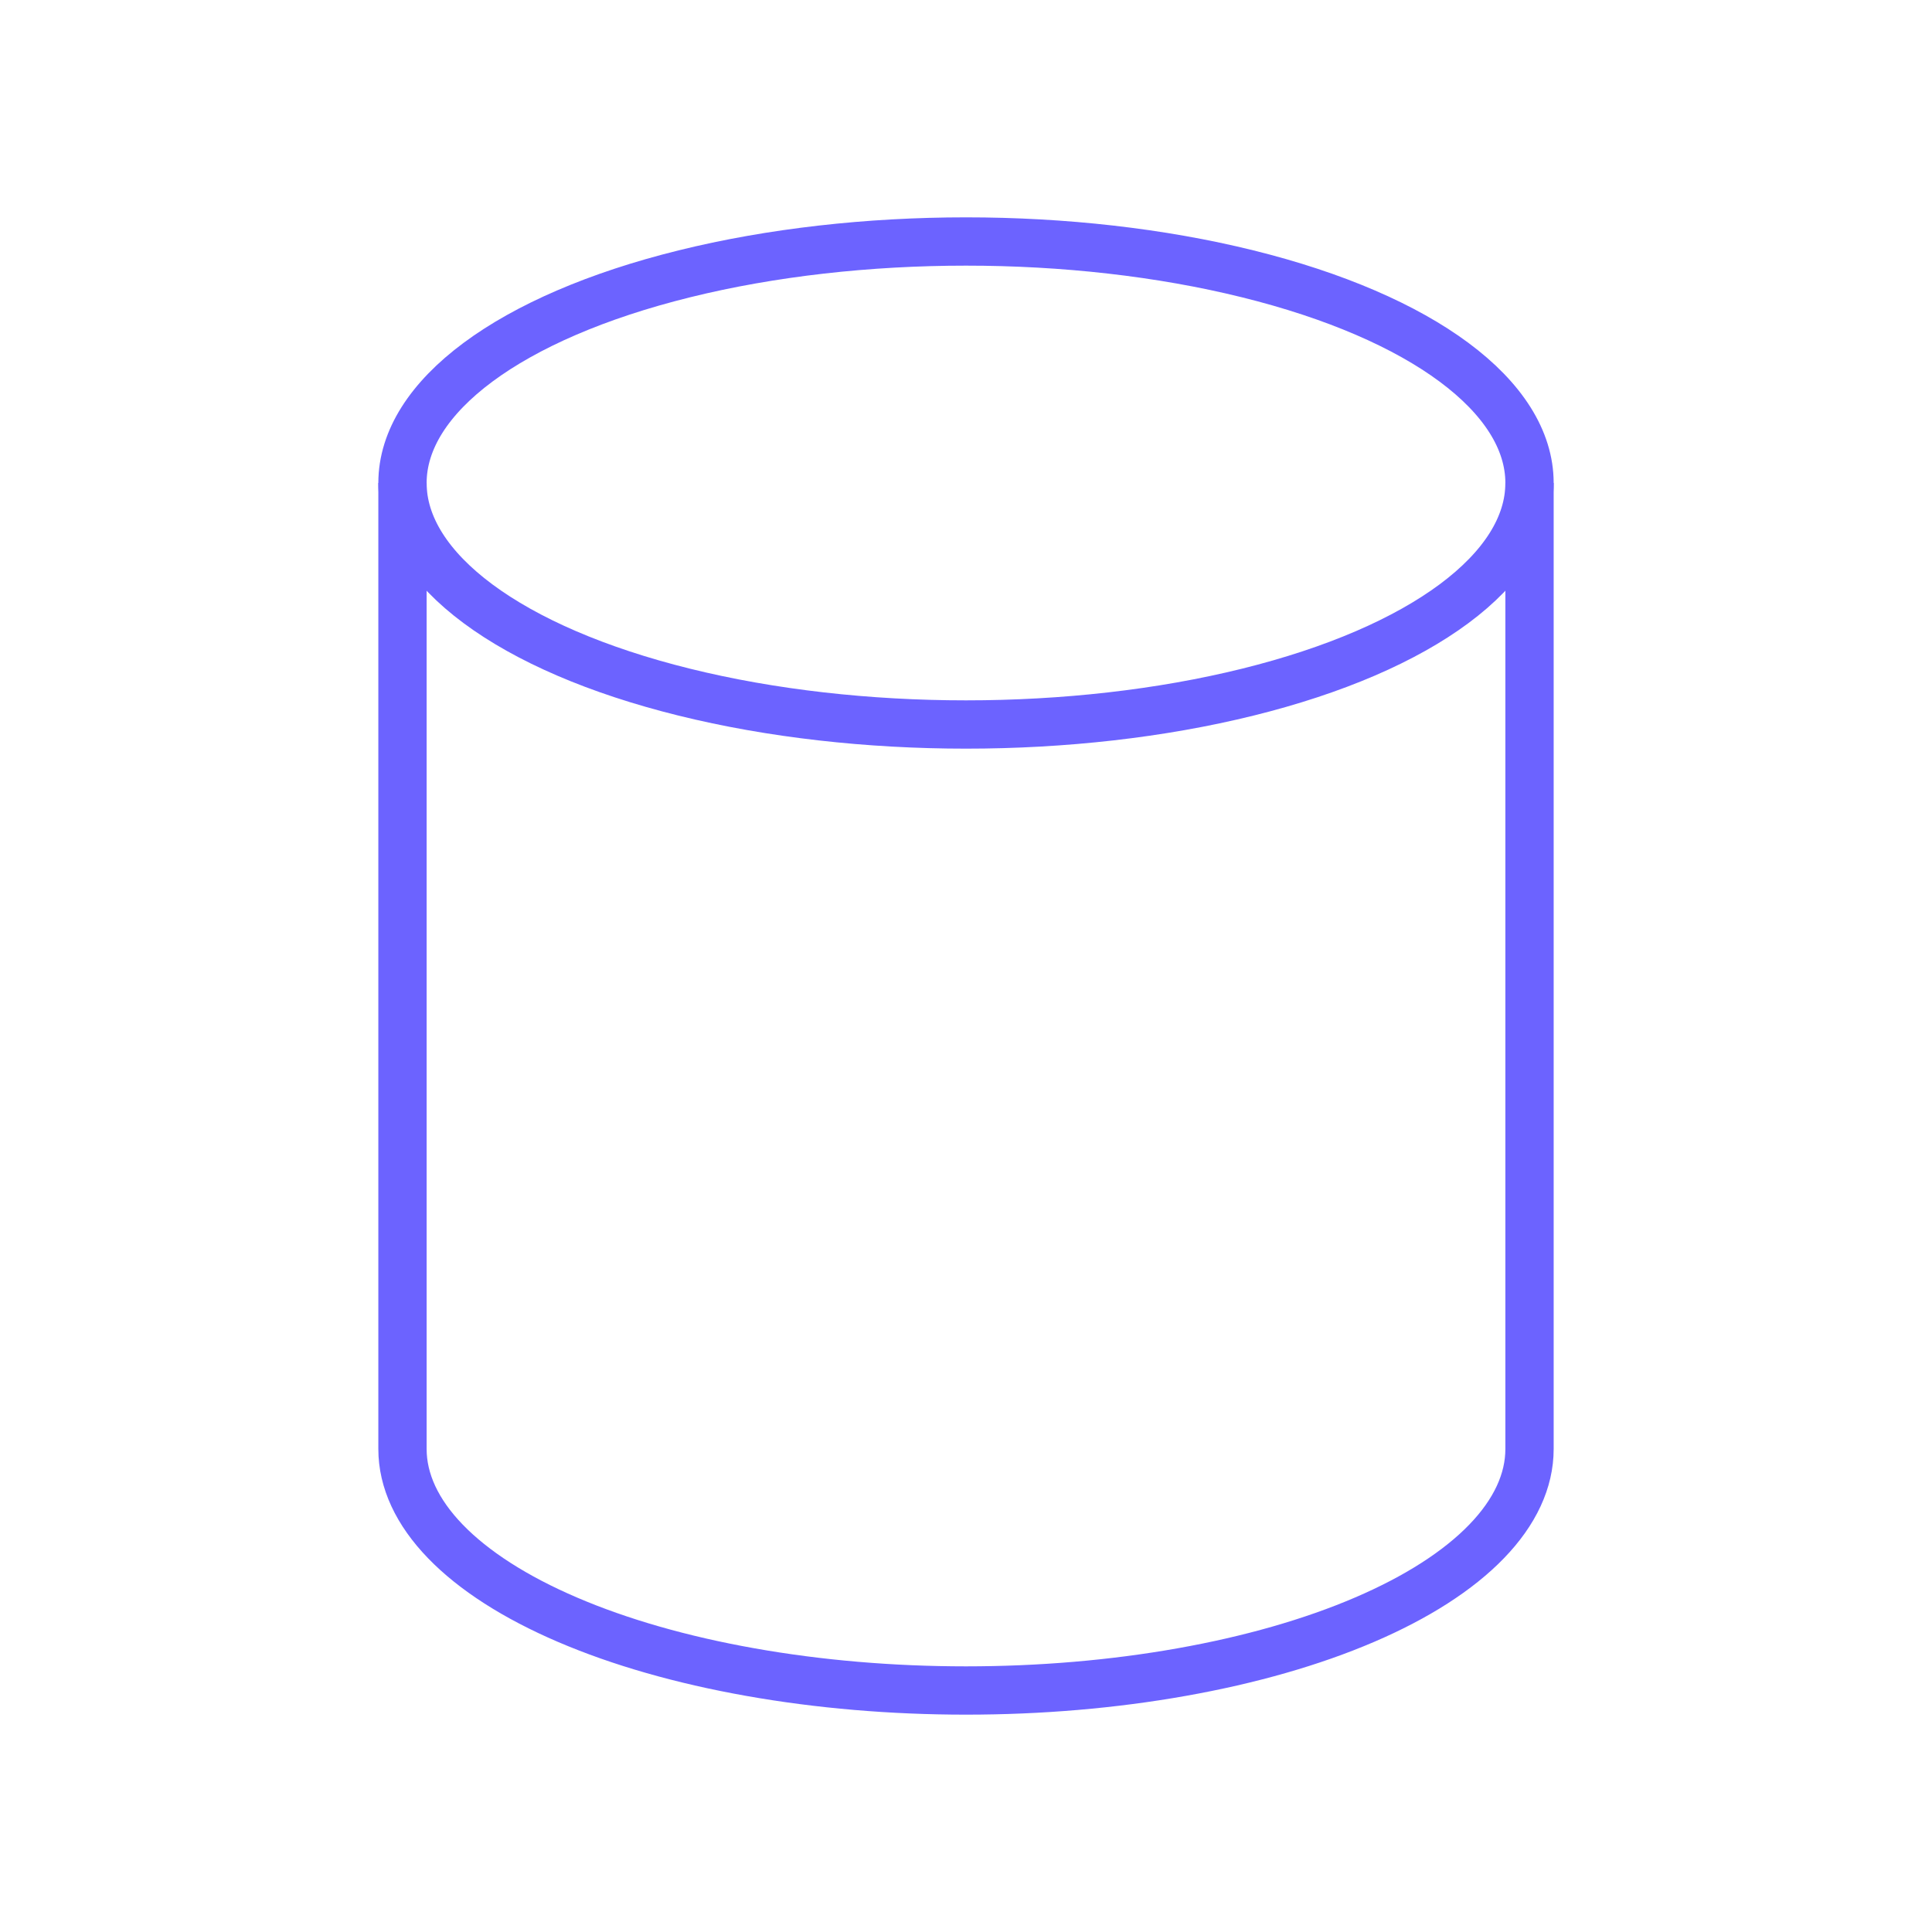 <svg width="40" height="40" viewBox="0 0 40 40" fill="none" xmlns="http://www.w3.org/2000/svg">
<ellipse cx="20" cy="10" rx="11.667" ry="5" stroke="#6C63FF"/>
<path d="M31.667 30C31.667 30.657 31.365 31.307 30.779 31.913C30.192 32.52 29.333 33.071 28.25 33.535C27.166 34 25.88 34.368 24.465 34.619C23.049 34.871 21.532 35 20 35C18.468 35 16.951 34.871 15.535 34.619C14.12 34.368 12.834 34 11.75 33.535C10.667 33.071 9.808 32.52 9.221 31.913C8.635 31.307 8.333 30.657 8.333 30" stroke="#6C63FF"/>
<path d="M31.667 10V30" stroke="#6C63FF"/>
<path d="M8.333 10V30" stroke="#6C63FF"/>
</svg>
